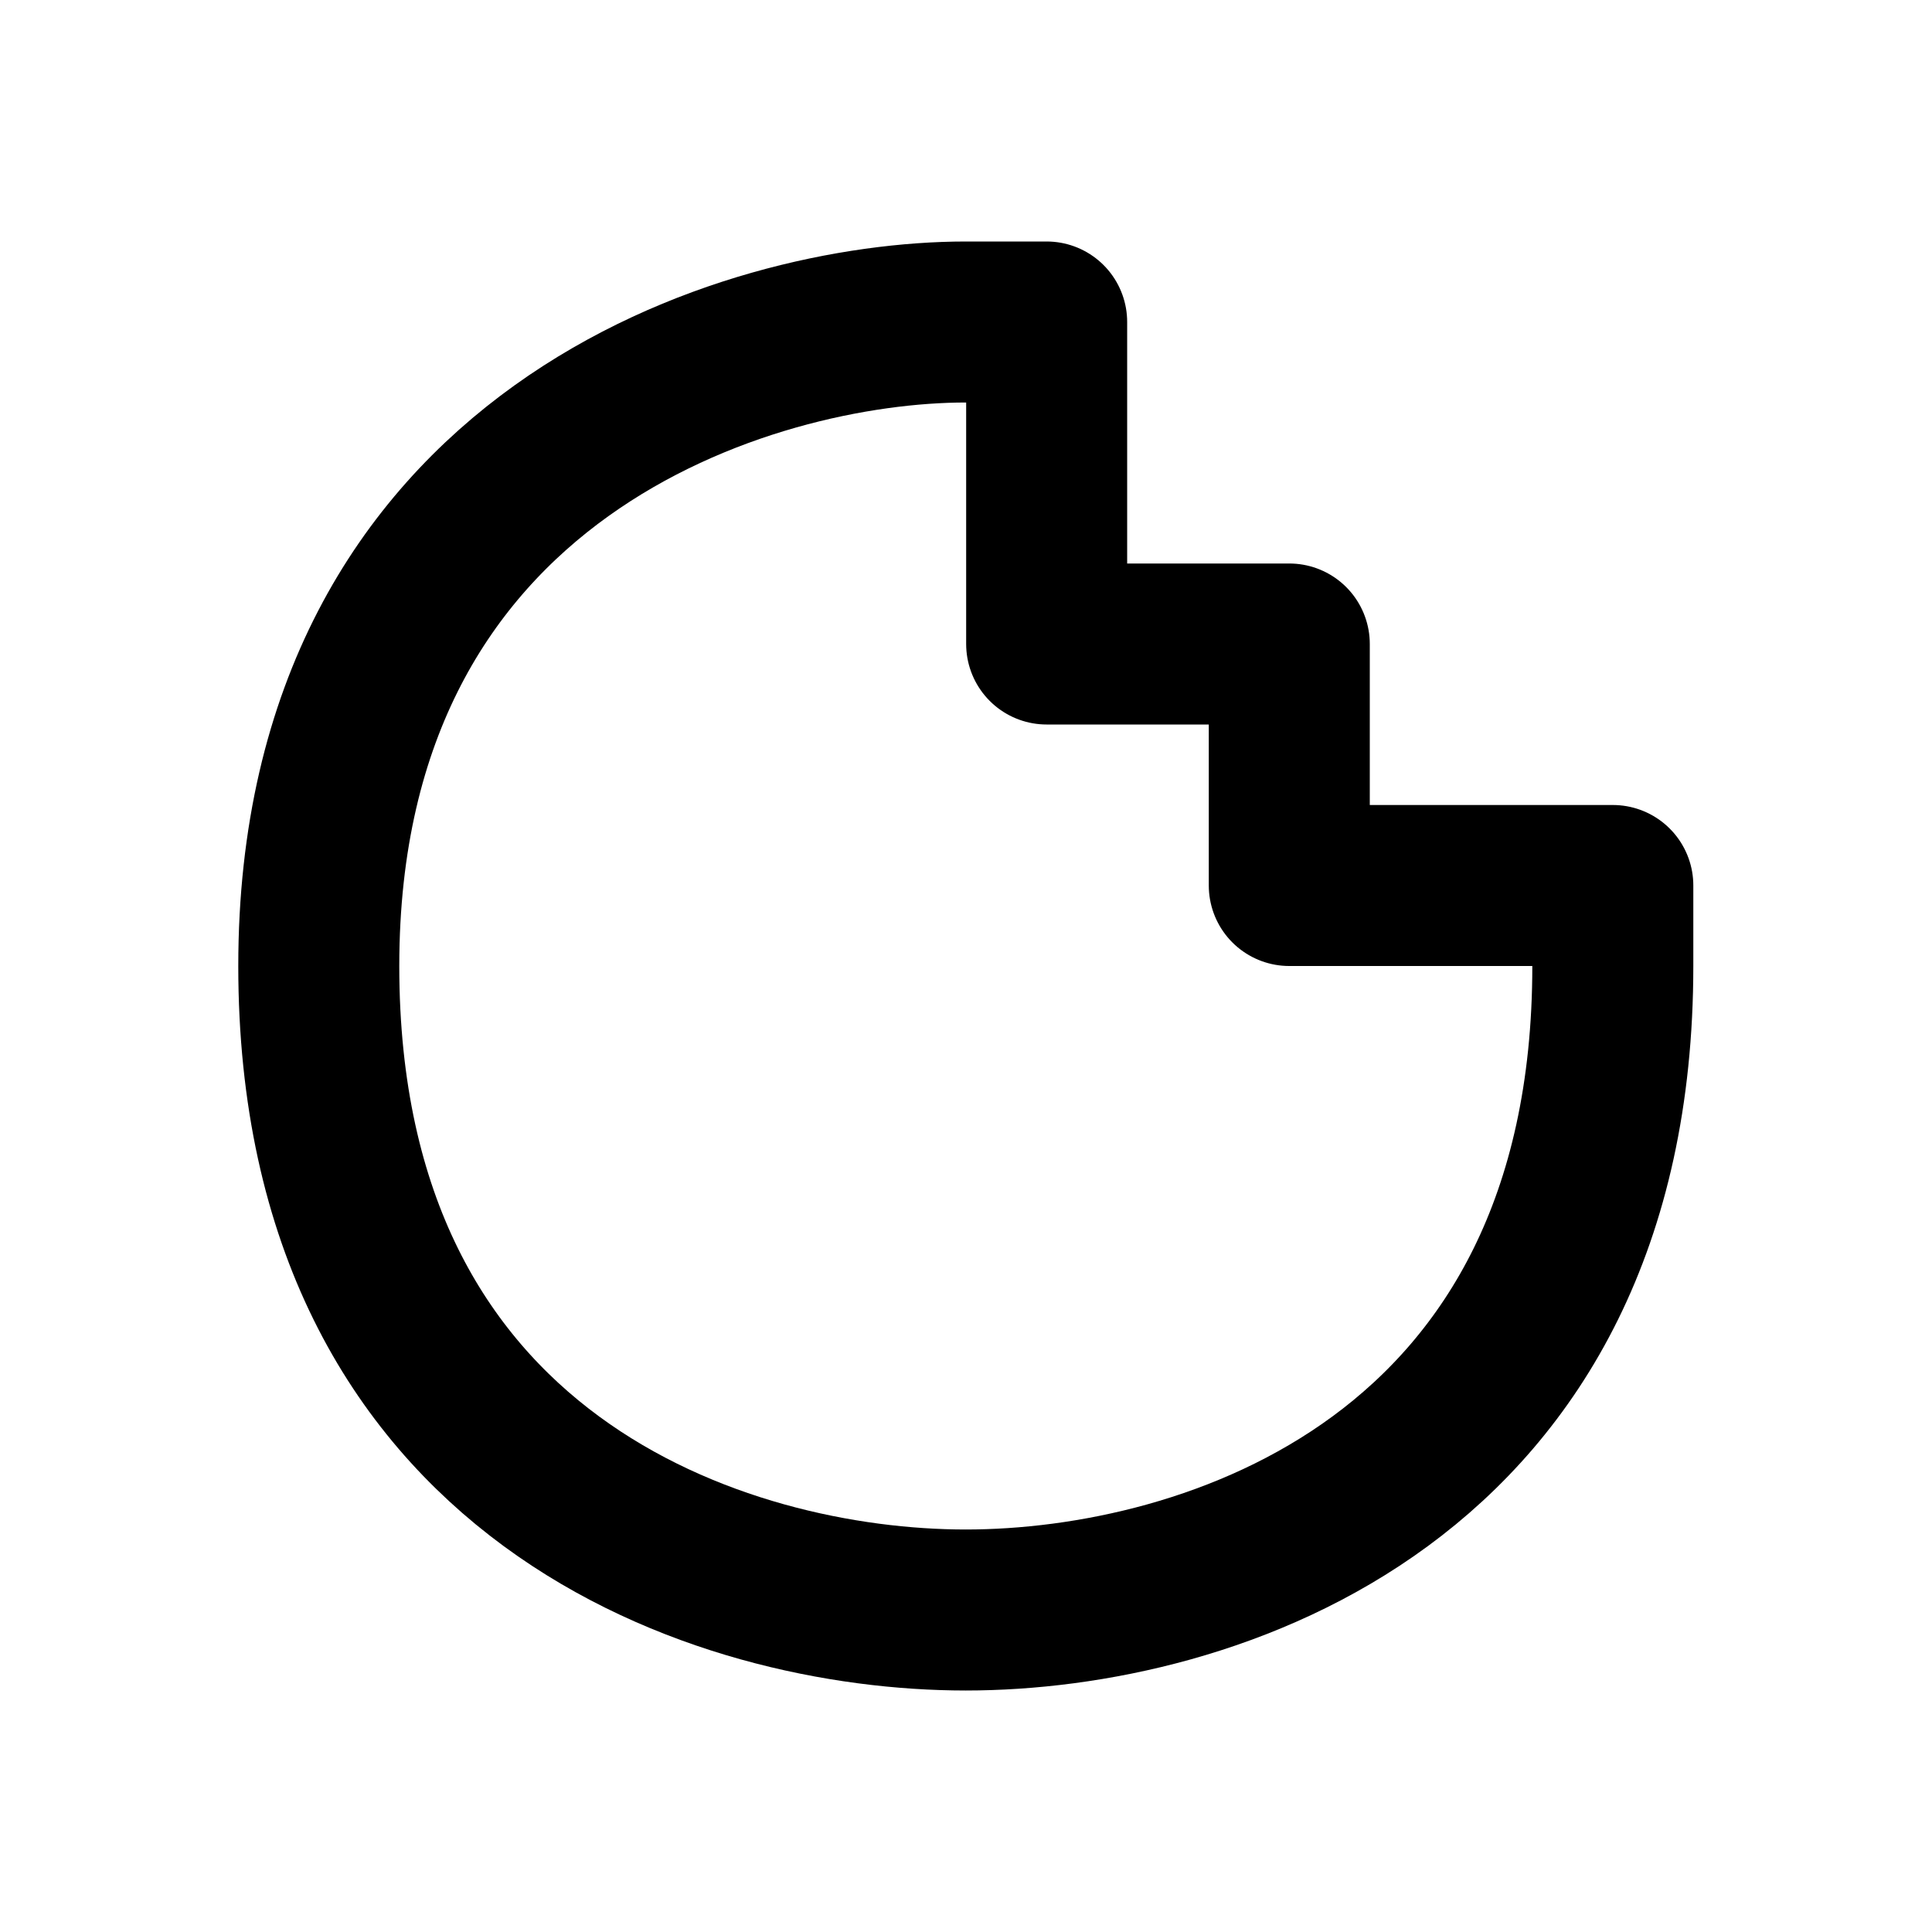 <svg xmlns="http://www.w3.org/2000/svg" xmlns:xlink="http://www.w3.org/1999/xlink" aria-hidden="true" role="img" class="iconify iconify--majesticons" width="1em" height="1em" preserveAspectRatio="xMidYMid meet" viewBox="0 0 24 24"><path fill="none" stroke="currentColor" stroke-linecap="round" stroke-linejoin="round" stroke-width="2" d="M3.96 12c0-6.4 5.358-8 8.037-8h1.005v4h3.014v3h4.019v1c0 6.4-5.024 8-8.038 8c-3.014 0-8.037-1.6-8.037-8Z"></path></svg>
